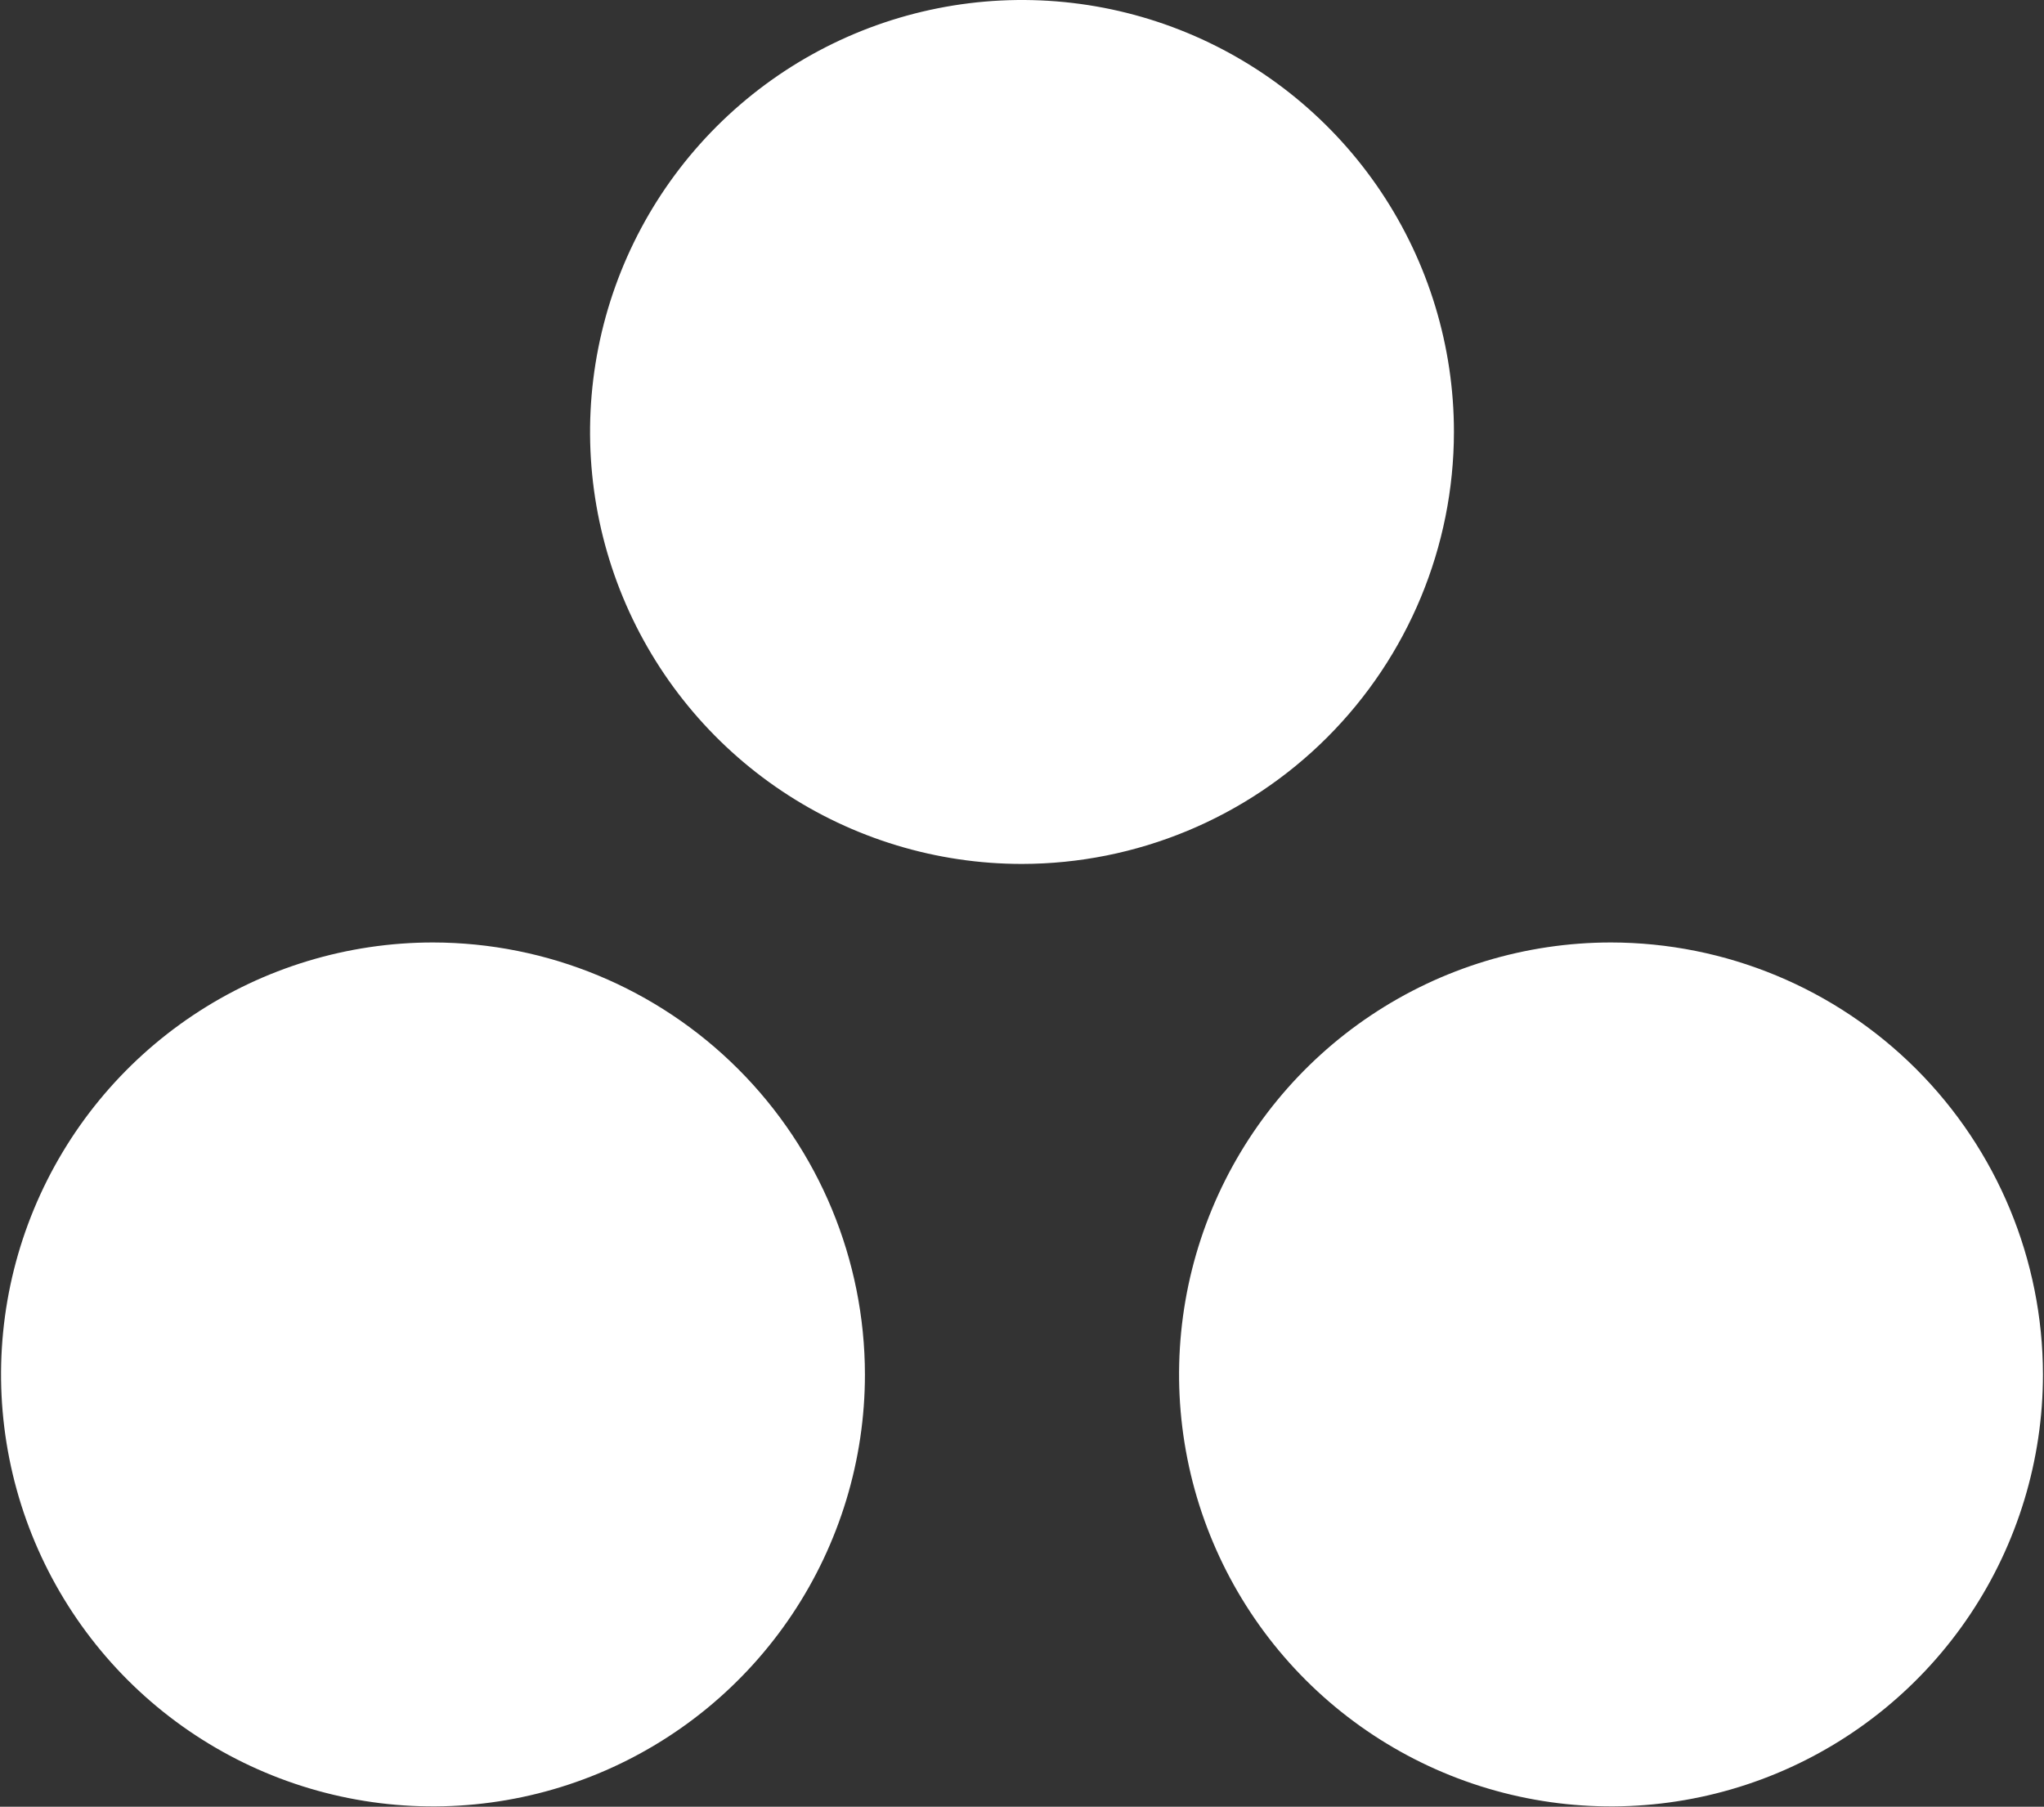 <svg width="1464" height="1294" viewBox="0 0 1464 1294" fill="none" xmlns="http://www.w3.org/2000/svg">
<rect x="0" y="0" width="1464" height="1294" fill="#333333" stroke="none"/>
<path d="M732 618.75C670.811 618.75 610.997 600.606 560.12 566.611C509.244 532.616 469.591 484.299 446.175 427.768C422.759 371.237 416.632 309.032 428.57 249.019C440.507 189.006 469.972 133.881 513.239 90.614C556.506 47.347 611.631 17.882 671.644 5.945C731.657 -5.993 793.862 0.134 850.393 23.55C906.924 46.966 955.241 86.619 989.236 137.495C1023.23 188.372 1041.37 248.186 1041.37 309.375C1041.28 391.398 1008.66 470.035 950.658 528.033C892.659 586.032 814.023 618.657 732 618.75ZM1153.87 675C1092.69 675 1032.87 693.145 981.995 727.139C931.119 761.134 891.466 809.452 868.05 865.982C844.634 922.513 838.507 984.718 850.445 1044.73C862.382 1104.74 891.847 1159.87 935.114 1203.14C978.381 1246.4 1033.51 1275.87 1093.52 1287.81C1153.53 1299.74 1215.74 1293.62 1272.27 1270.2C1328.8 1246.78 1377.12 1207.13 1411.11 1156.25C1445.11 1105.38 1463.25 1045.56 1463.25 984.375C1463.16 902.352 1430.53 823.716 1372.53 765.717C1314.53 707.718 1235.9 675.093 1153.87 675ZM310.125 675C248.936 675 189.122 693.145 138.245 727.139C87.369 761.134 47.716 809.452 24.3 865.982C0.884 922.513 -5.243 984.718 6.695 1044.73C18.632 1104.74 48.097 1159.87 91.364 1203.14C134.631 1246.4 189.756 1275.87 249.769 1287.81C309.782 1299.74 371.987 1293.62 428.518 1270.2C485.049 1246.78 533.366 1207.13 567.361 1156.25C601.356 1105.38 619.5 1045.56 619.5 984.375C619.407 902.352 586.782 823.716 528.783 765.717C470.785 707.718 392.148 675.093 310.125 675Z" fill="white"/>
</svg>
